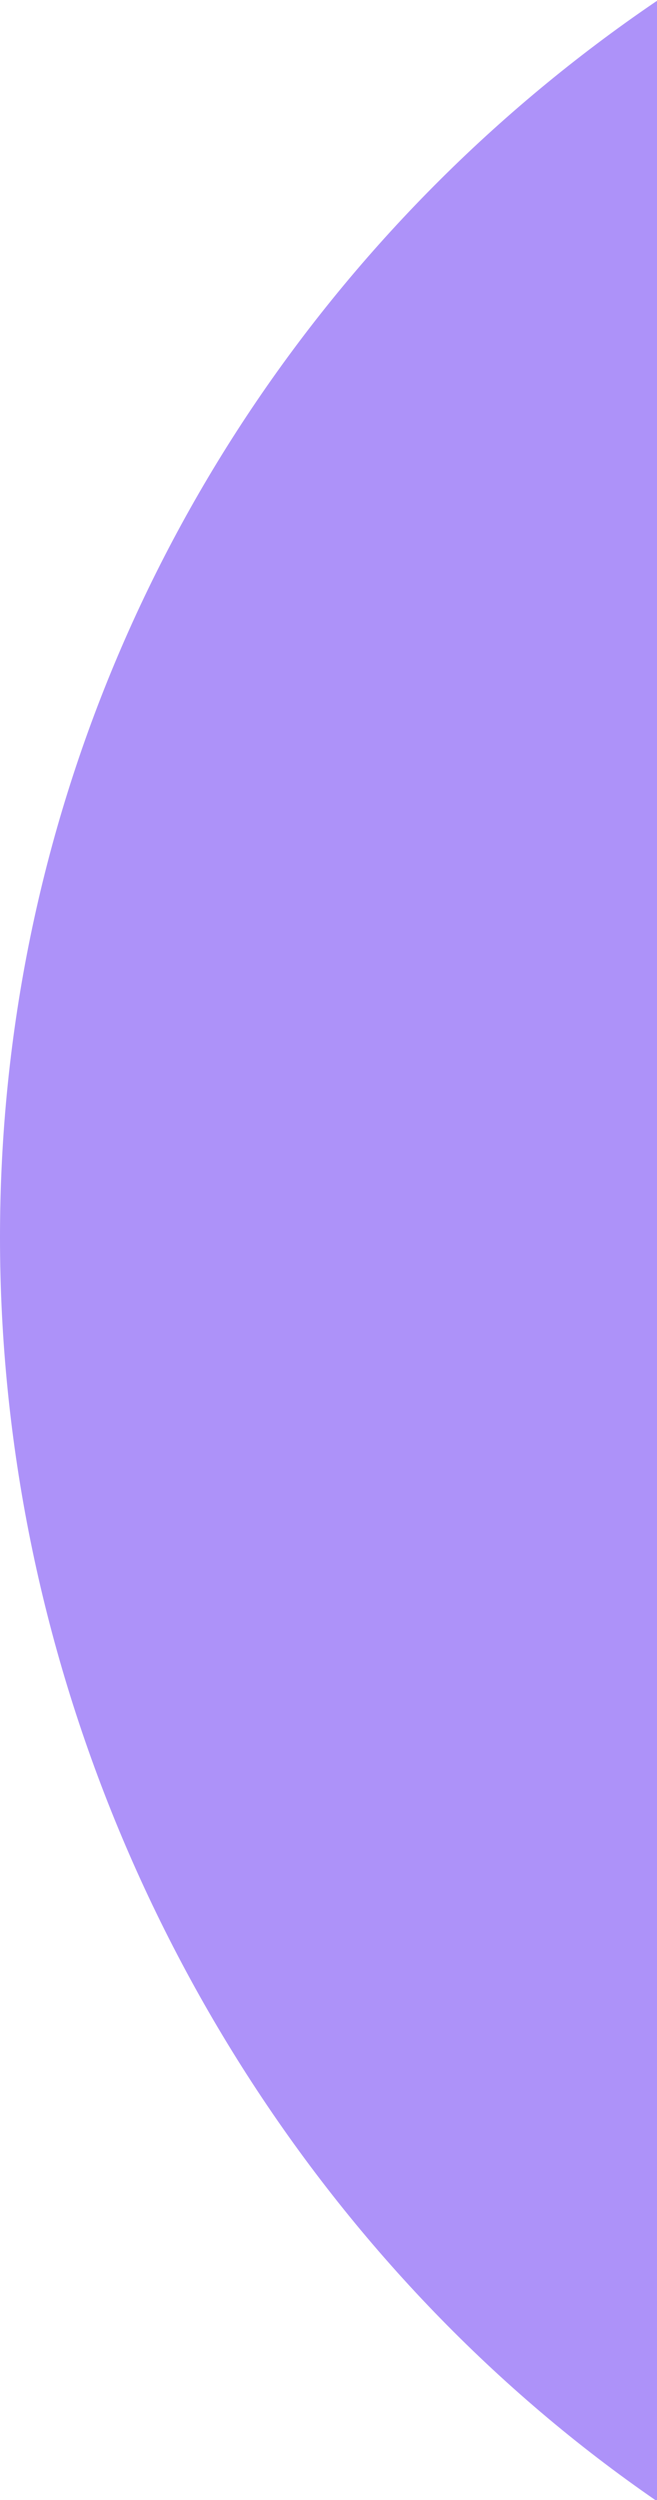 <svg width="61" height="232" viewBox="0 0 61 232" fill="none" xmlns="http://www.w3.org/2000/svg">
<g clip-path="url(#clip0_1757_4598)">
<path fill-rule="evenodd" clip-rule="evenodd" d="M139.585 -24C62.495 -24 -9.43497e-06 38.153 -6.08362e-06 114.823C-2.73228e-06 191.493 62.626 259.518 139.585 253.646C231.312 246.646 213.841 -24 139.585 -24Z" fill="#AD92F9"/>
</g>
<defs>
<clipPath id="clip0_1757_4598">
<rect width="61" height="232" fill="white"/>
</clipPath>
</defs>
</svg>
